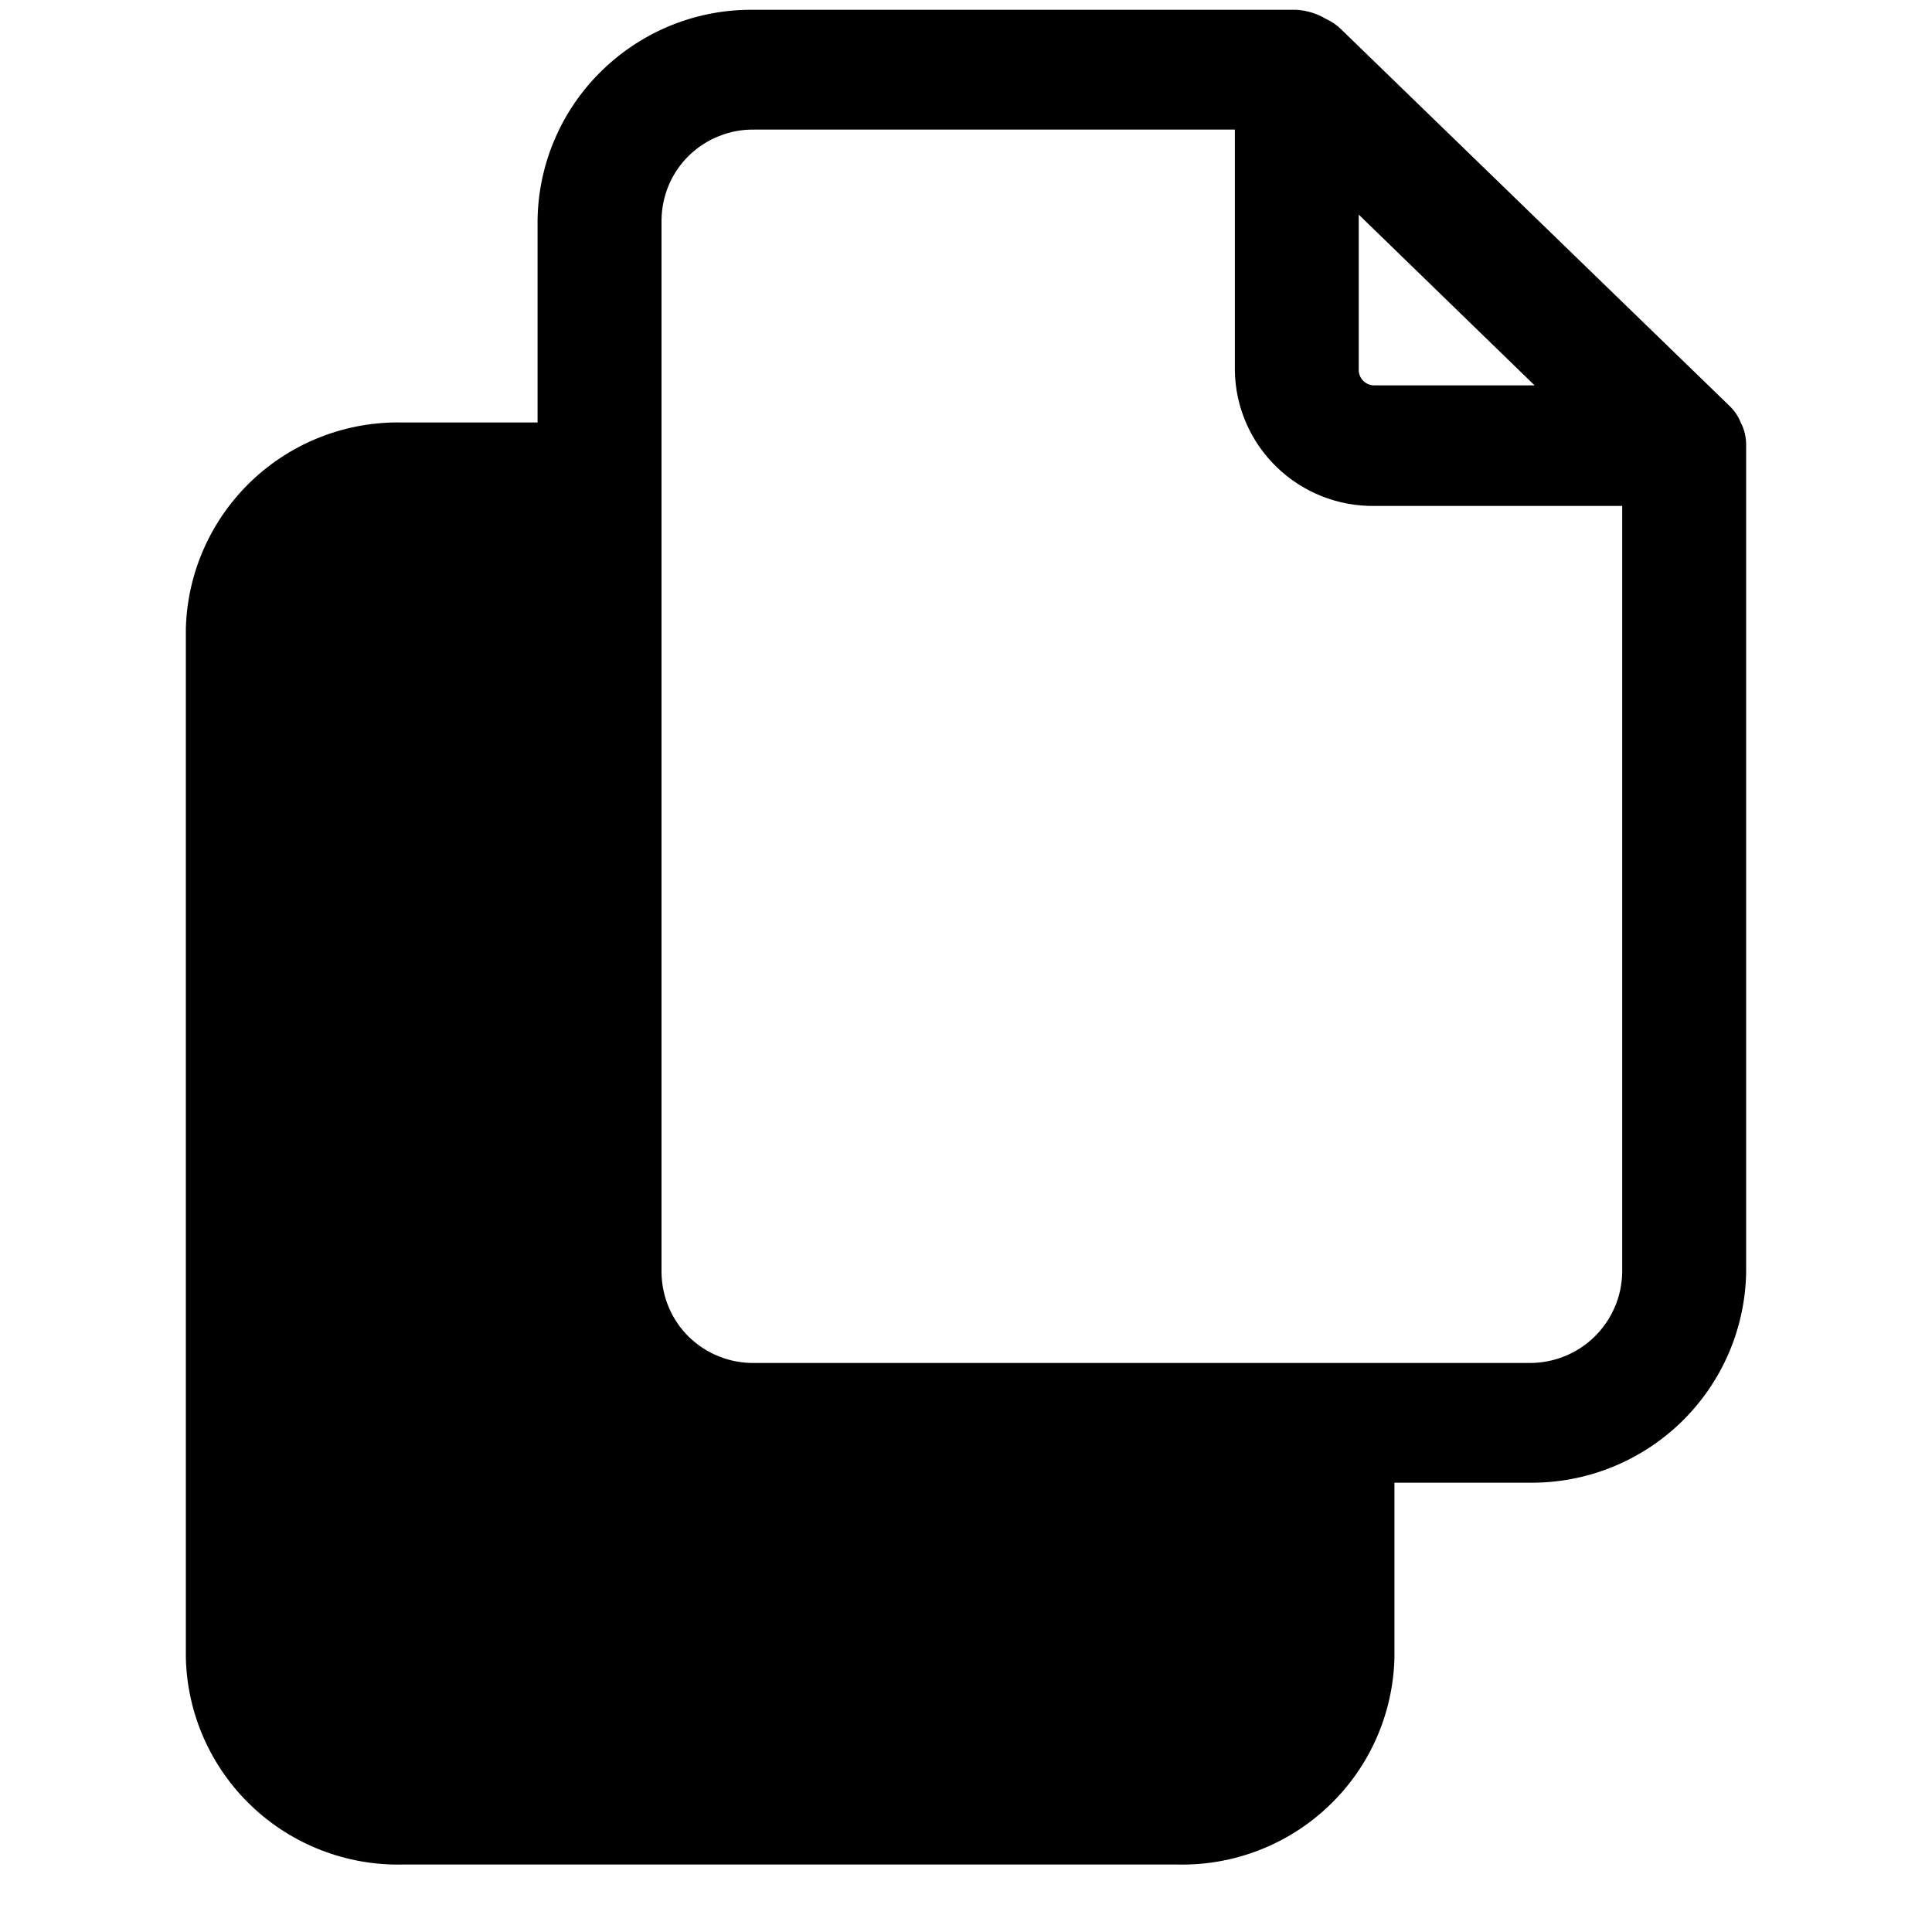 <svg width="25" height="25" viewBox="0 0 25 25" fill="none" xmlns="http://www.w3.org/2000/svg">
<g clip-path="url(#clip0_1114_56955)">
<path d="M22.525 5.467C22.491 5.383 22.44 5.308 22.374 5.247L17.362 0.387C17.304 0.328 17.236 0.28 17.162 0.247C17.046 0.177 16.915 0.136 16.78 0.127H9.763C9.4 0.121 9.039 0.187 8.701 0.321C8.364 0.455 8.056 0.654 7.795 0.907C7.534 1.159 7.326 1.46 7.182 1.793C7.038 2.126 6.961 2.484 6.956 2.847V5.467H5.212C4.487 5.45 3.785 5.721 3.259 6.219C2.733 6.718 2.426 7.403 2.405 8.127V21.456C2.423 22.181 2.729 22.87 3.255 23.37C3.781 23.871 4.485 24.143 5.212 24.127H15.237C15.964 24.143 16.667 23.871 17.193 23.37C17.72 22.87 18.025 22.181 18.044 21.456V19.186H19.788C20.521 19.195 21.227 18.913 21.753 18.404C22.279 17.894 22.582 17.198 22.595 16.466V5.767C22.597 5.662 22.573 5.559 22.525 5.467ZM17.582 2.777L19.858 4.987H17.783C17.732 4.987 17.682 4.967 17.645 4.932C17.607 4.896 17.585 4.848 17.582 4.797V2.777ZM20.991 16.466C20.986 16.78 20.856 17.079 20.631 17.299C20.406 17.518 20.103 17.639 19.788 17.637H9.763C9.607 17.639 9.452 17.611 9.307 17.553C9.161 17.496 9.029 17.41 8.917 17.302C8.805 17.193 8.716 17.063 8.655 16.92C8.594 16.776 8.562 16.622 8.56 16.466V2.847C8.562 2.691 8.594 2.537 8.655 2.393C8.716 2.25 8.805 2.12 8.917 2.011C9.029 1.903 9.161 1.817 9.307 1.76C9.452 1.702 9.607 1.674 9.763 1.677H15.979V4.797C15.986 5.267 16.181 5.715 16.519 6.043C16.857 6.371 17.311 6.552 17.783 6.547H20.991V16.466Z" fill="black"/>
</g>
<defs>
<clipPath id="clip0_1114_56955">
<rect width="24" height="24" fill="white" transform="translate(0.5 0.127)"/>
</clipPath>
</defs>
</svg>
